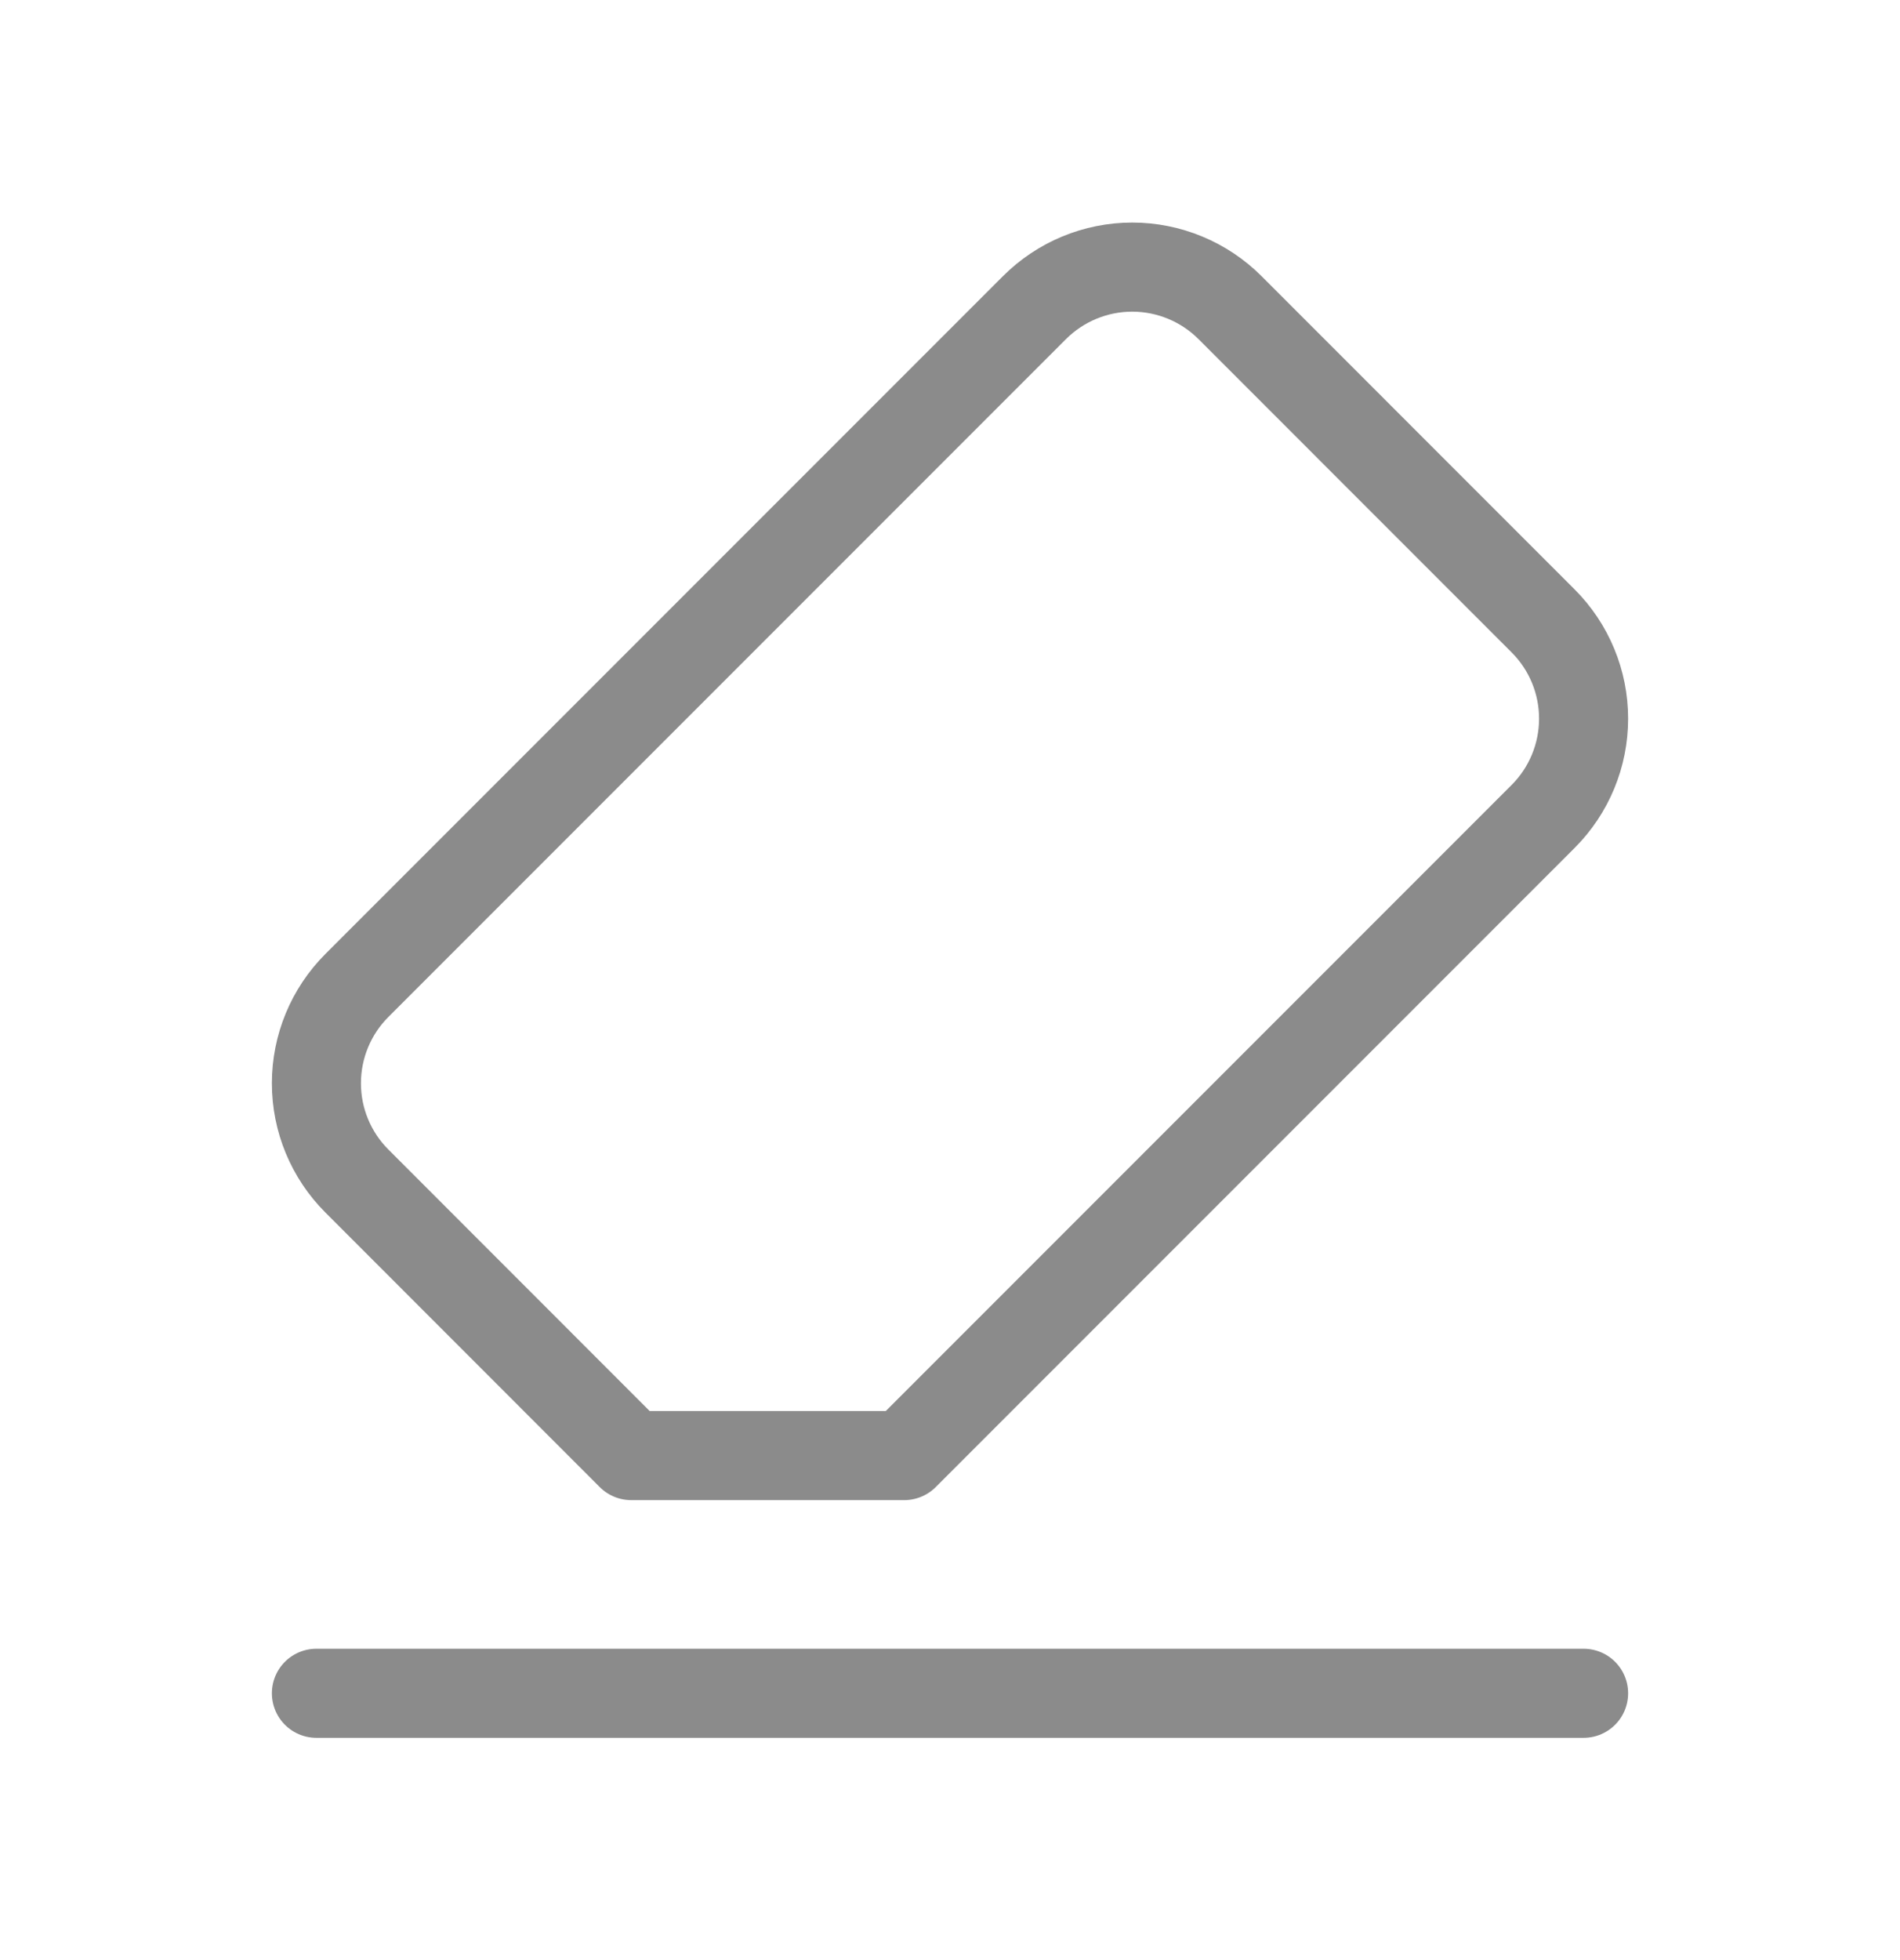 <svg width="32" height="33" viewBox="0 0 32 33" fill="none" xmlns="http://www.w3.org/2000/svg">
<path d="M26.671 28.508H5.329" stroke="#8B8B8B" stroke-width="1.5" stroke-linecap="round" stroke-linejoin="round"/>
<path fill-rule="evenodd" clip-rule="evenodd" d="M10.631 24.506H15.229L25.988 13.747C26.426 13.31 26.671 12.717 26.671 12.099C26.671 11.481 26.426 10.889 25.988 10.452L20.717 5.18C20.28 4.743 19.687 4.497 19.069 4.497C18.451 4.497 17.859 4.743 17.422 5.18L6.012 16.59C5.574 17.027 5.329 17.62 5.329 18.238C5.329 18.856 5.574 19.448 6.012 19.885L10.631 24.506Z" stroke="#8B8B8B" stroke-width="1.5" stroke-linecap="round" stroke-linejoin="round"/>
</svg>
